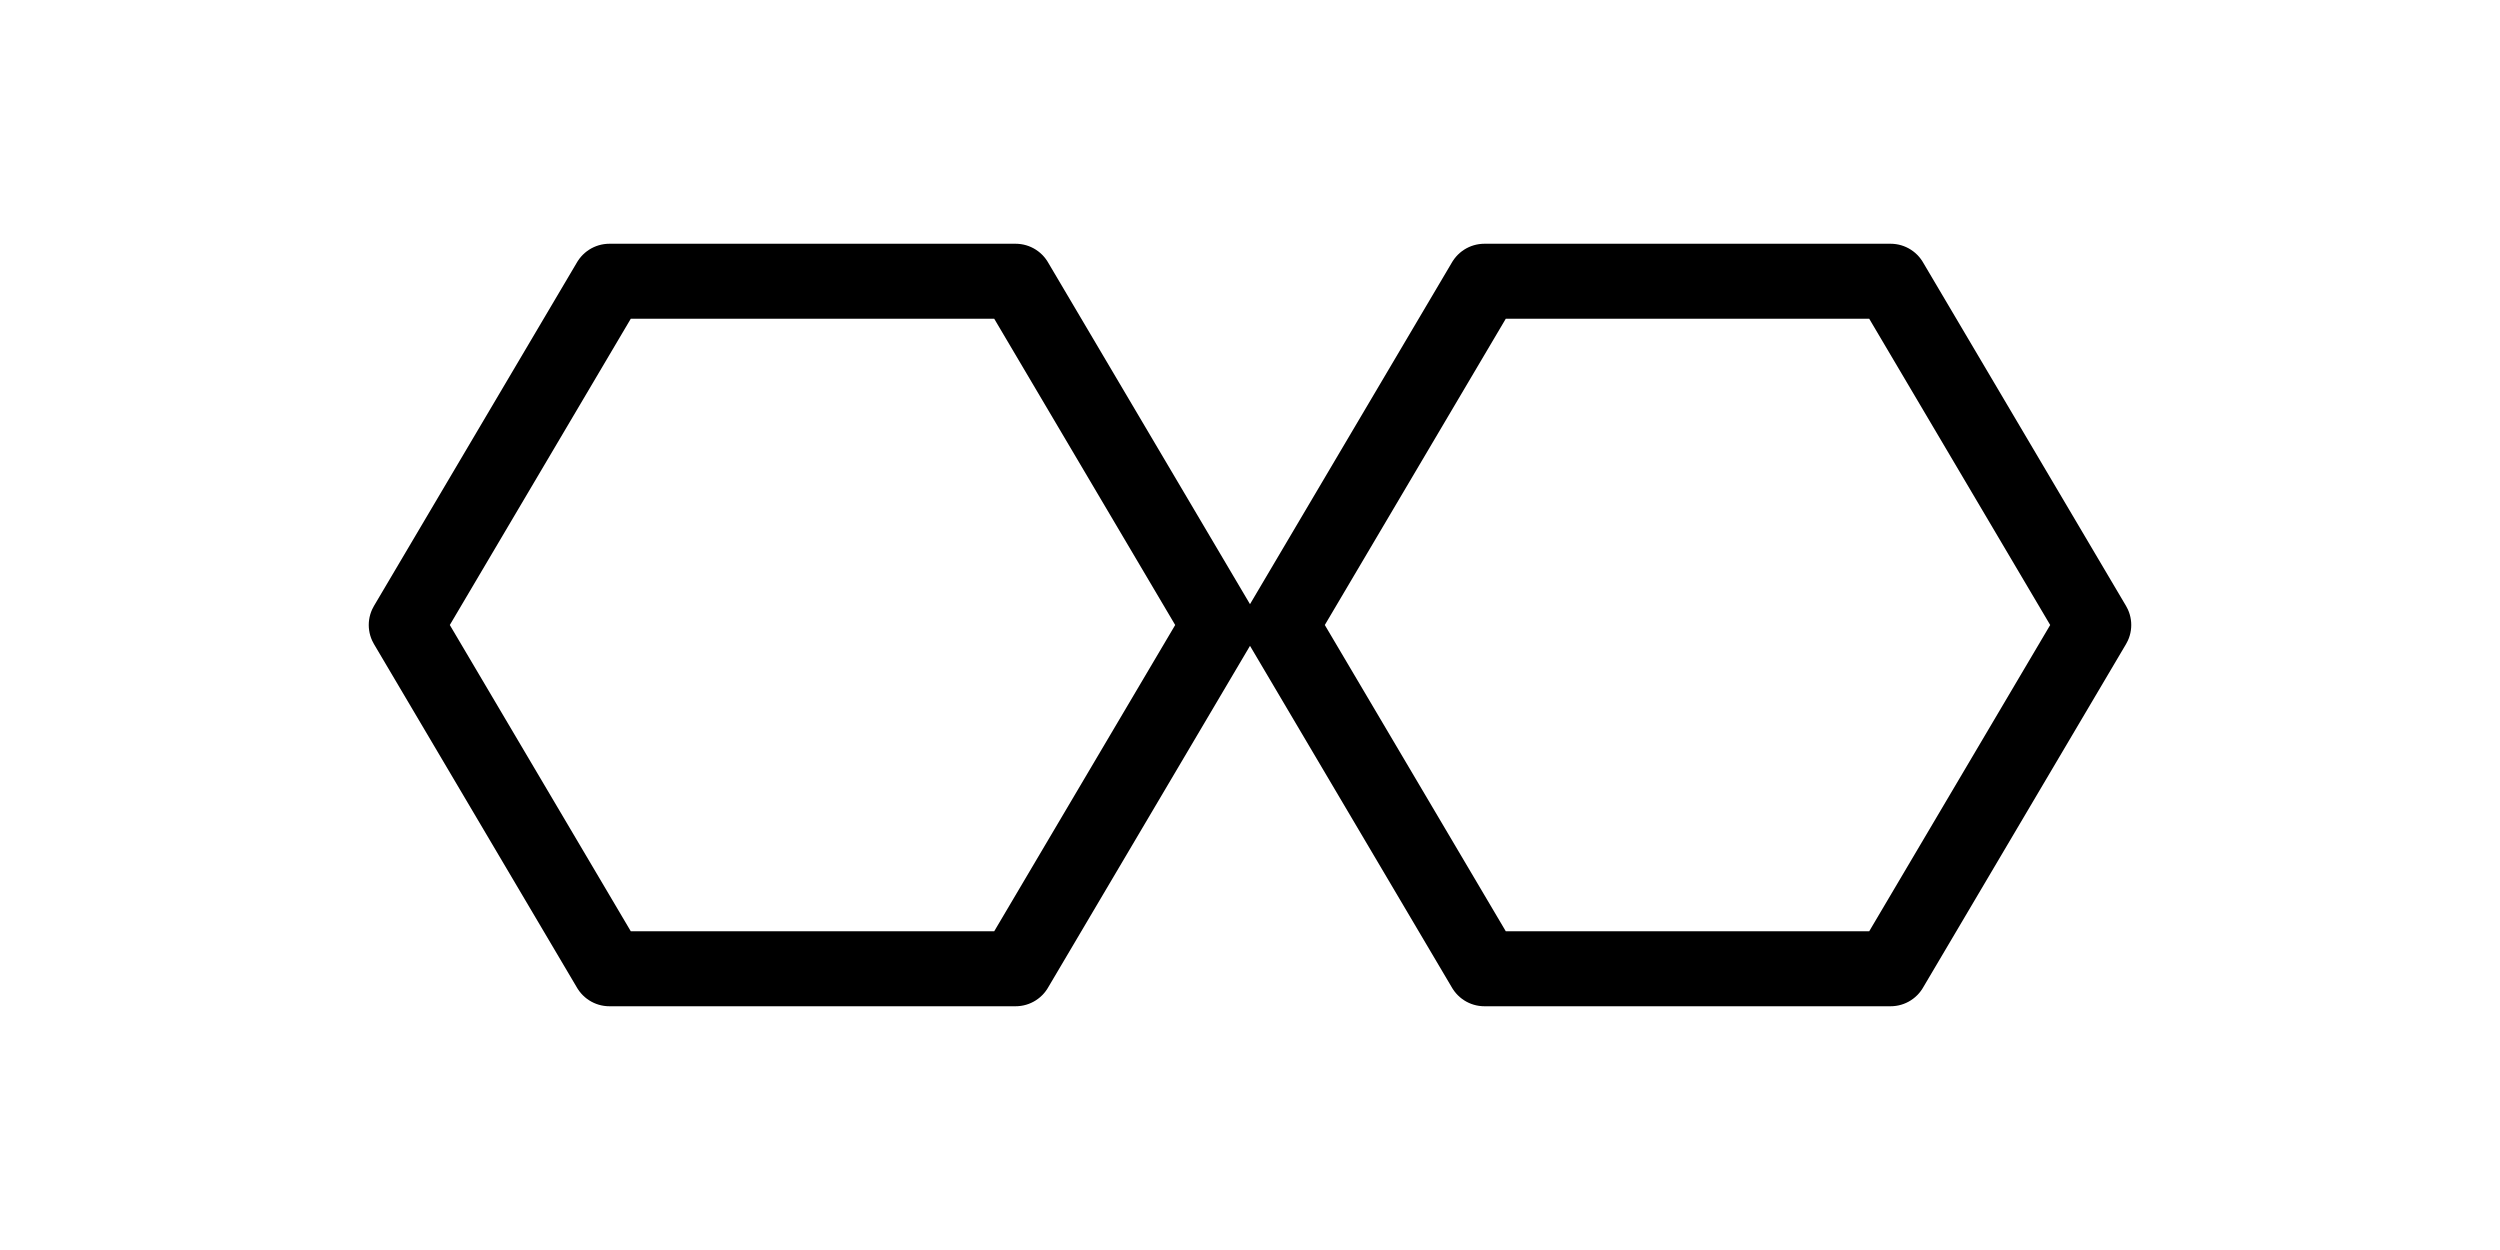 <svg width="800" height="400" viewBox="0 0 800 400" xmlns="http://www.w3.org/2000/svg">
  <g stroke="#000" stroke-width="24" stroke-linejoin="round" stroke-linecap="round" fill="none">
    <!-- Left hexagon (flat-top) -->
    <polygon points="
      390,200
      325,310
      195,310
      130,200
      195,90
      325,90
    "/>

    <!-- Right hexagon (flat-top) -->
    <polygon points="
      670,200
      605,310
      475,310
      410,200
      475,90
      605,90
    "/>
  </g>
</svg>
